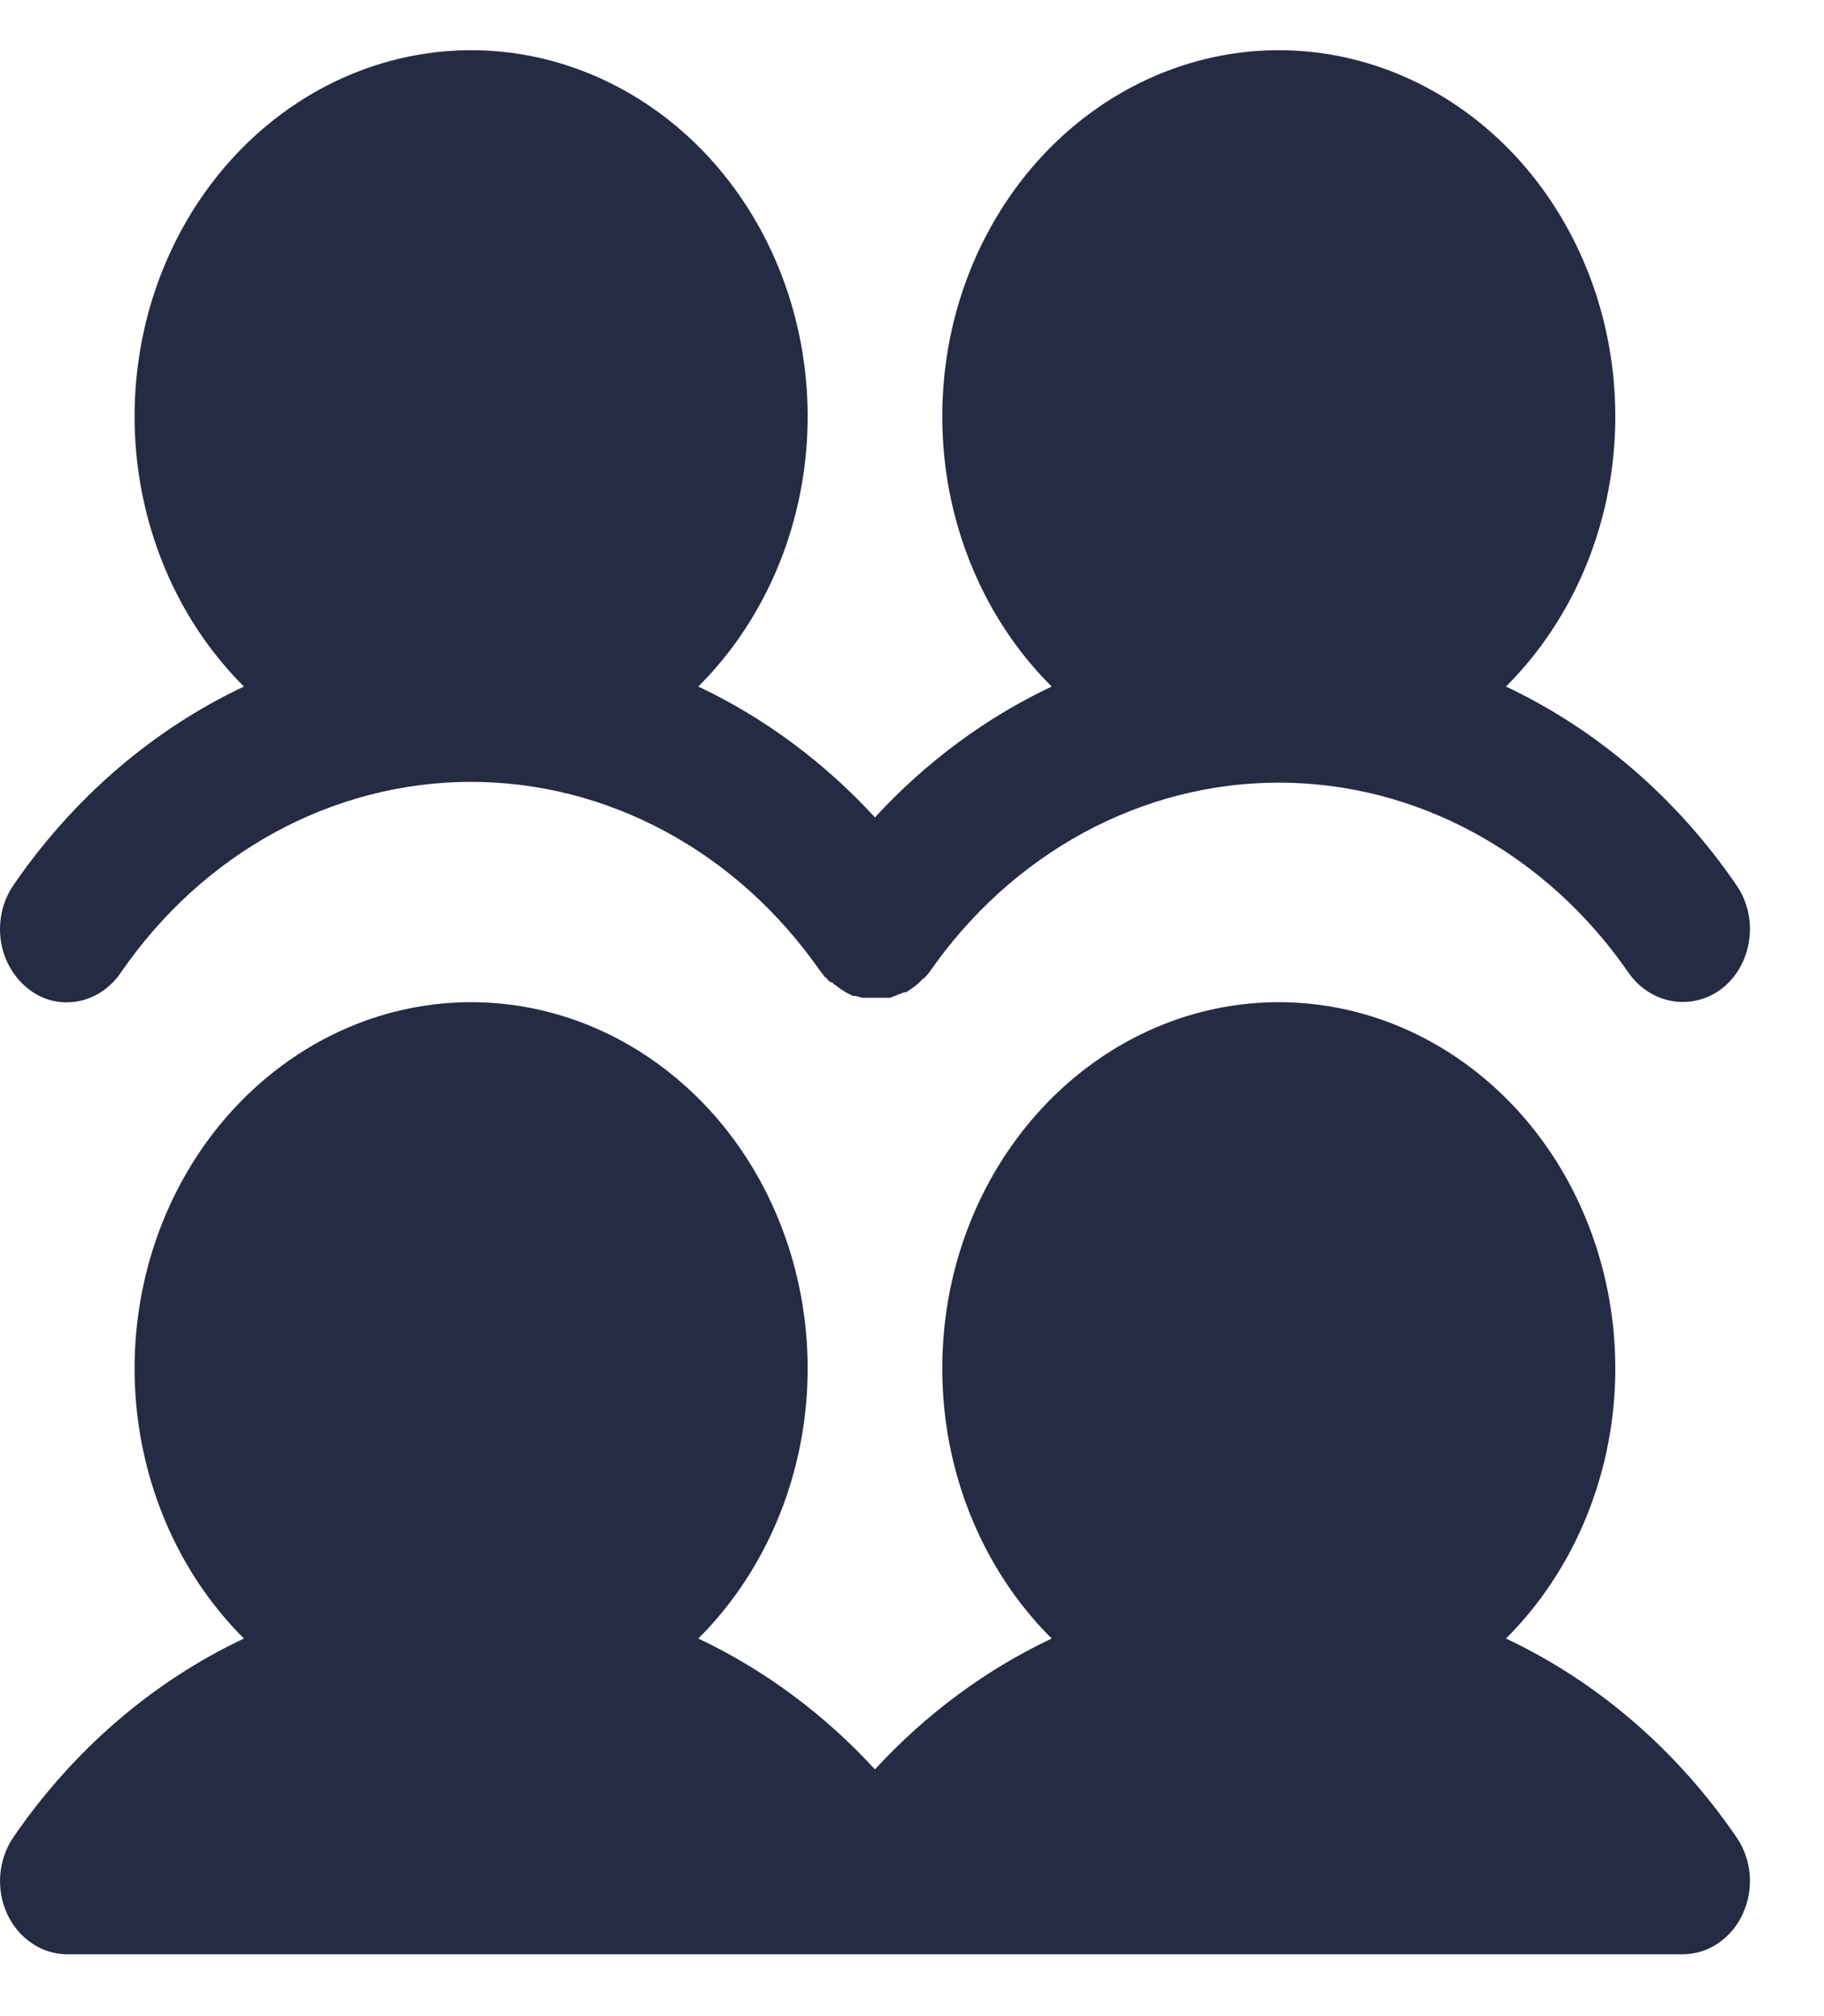 <svg width="19" height="21" viewBox="0 0 19 21" fill="none" xmlns="http://www.w3.org/2000/svg">
<path d="M0.14 9.22C0.761 8.314 1.589 7.601 2.541 7.151C2.02 6.632 1.655 5.954 1.494 5.205C1.333 4.457 1.384 3.673 1.64 2.956C1.896 2.24 2.345 1.624 2.928 1.19C3.511 0.756 4.201 0.523 4.908 0.523C5.614 0.523 6.304 0.756 6.887 1.19C7.471 1.624 7.919 2.24 8.175 2.956C8.431 3.673 8.482 4.457 8.321 5.205C8.16 5.954 7.795 6.632 7.274 7.151C7.961 7.476 8.585 7.938 9.114 8.514C9.644 7.938 10.268 7.476 10.955 7.151C10.433 6.632 10.068 5.954 9.907 5.205C9.747 4.457 9.797 3.673 10.053 2.956C10.309 2.24 10.758 1.624 11.341 1.19C11.924 0.756 12.614 0.523 13.321 0.523C14.027 0.523 14.717 0.756 15.301 1.19C15.884 1.624 16.333 2.24 16.588 2.956C16.844 3.673 16.895 4.457 16.734 5.205C16.573 5.954 16.208 6.632 15.687 7.151C16.64 7.601 17.468 8.314 18.088 9.22C18.143 9.3 18.184 9.391 18.207 9.488C18.229 9.585 18.235 9.686 18.221 9.786C18.208 9.885 18.178 9.98 18.131 10.066C18.084 10.152 18.022 10.228 17.948 10.288C17.799 10.407 17.612 10.457 17.429 10.429C17.245 10.4 17.079 10.295 16.966 10.135C16.542 9.52 15.992 9.02 15.359 8.676C14.726 8.331 14.028 8.152 13.321 8.152C12.613 8.152 11.916 8.331 11.283 8.676C10.65 9.02 10.1 9.52 9.675 10.135L9.623 10.193H9.614L9.57 10.24L9.544 10.259C9.544 10.262 9.543 10.264 9.541 10.266C9.539 10.268 9.537 10.269 9.535 10.269L9.509 10.288L9.482 10.307L9.439 10.335H9.421L9.272 10.393H8.983L8.913 10.374H8.886L8.808 10.335L8.781 10.316C8.753 10.301 8.727 10.281 8.702 10.259H8.694L8.667 10.231H8.65C8.632 10.212 8.615 10.202 8.606 10.183H8.597L8.545 10.116C8.119 9.503 7.569 9.005 6.936 8.663C6.304 8.321 5.607 8.143 4.901 8.144C4.195 8.145 3.498 8.325 2.867 8.668C2.235 9.012 1.686 9.511 1.262 10.126C1.198 10.222 1.113 10.301 1.016 10.356C0.919 10.41 0.811 10.439 0.701 10.44C0.549 10.443 0.401 10.389 0.28 10.288C0.207 10.228 0.145 10.152 0.098 10.066C0.051 9.98 0.02 9.885 0.007 9.786C-0.006 9.686 -0.001 9.585 0.022 9.488C0.045 9.391 0.085 9.3 0.14 9.22ZM15.687 17.067C16.208 16.548 16.573 15.87 16.734 15.121C16.895 14.373 16.844 13.589 16.588 12.872C16.333 12.155 15.884 11.54 15.301 11.106C14.717 10.671 14.027 10.439 13.321 10.439C12.614 10.439 11.924 10.671 11.341 11.106C10.758 11.54 10.309 12.155 10.053 12.872C9.797 13.589 9.747 14.373 9.907 15.121C10.068 15.87 10.433 16.548 10.955 17.067C10.268 17.392 9.644 17.854 9.114 18.43C8.585 17.854 7.961 17.392 7.274 17.067C7.795 16.548 8.16 15.87 8.321 15.121C8.482 14.373 8.431 13.589 8.175 12.872C7.919 12.155 7.471 11.54 6.887 11.106C6.304 10.671 5.614 10.439 4.908 10.439C4.201 10.439 3.511 10.671 2.928 11.106C2.345 11.54 1.896 12.155 1.64 12.872C1.384 13.589 1.333 14.373 1.494 15.121C1.655 15.87 2.02 16.548 2.541 17.067C1.589 17.516 0.761 18.23 0.14 19.136C0.062 19.249 0.015 19.384 0.003 19.525C-0.009 19.666 0.016 19.808 0.074 19.934C0.132 20.061 0.222 20.168 0.333 20.242C0.443 20.317 0.571 20.356 0.701 20.356H17.527C17.658 20.356 17.785 20.317 17.896 20.242C18.007 20.168 18.096 20.061 18.154 19.934C18.213 19.808 18.237 19.666 18.226 19.525C18.214 19.384 18.166 19.249 18.088 19.136C17.468 18.23 16.64 17.516 15.687 17.067Z" fill="#252B42"/>
</svg>
